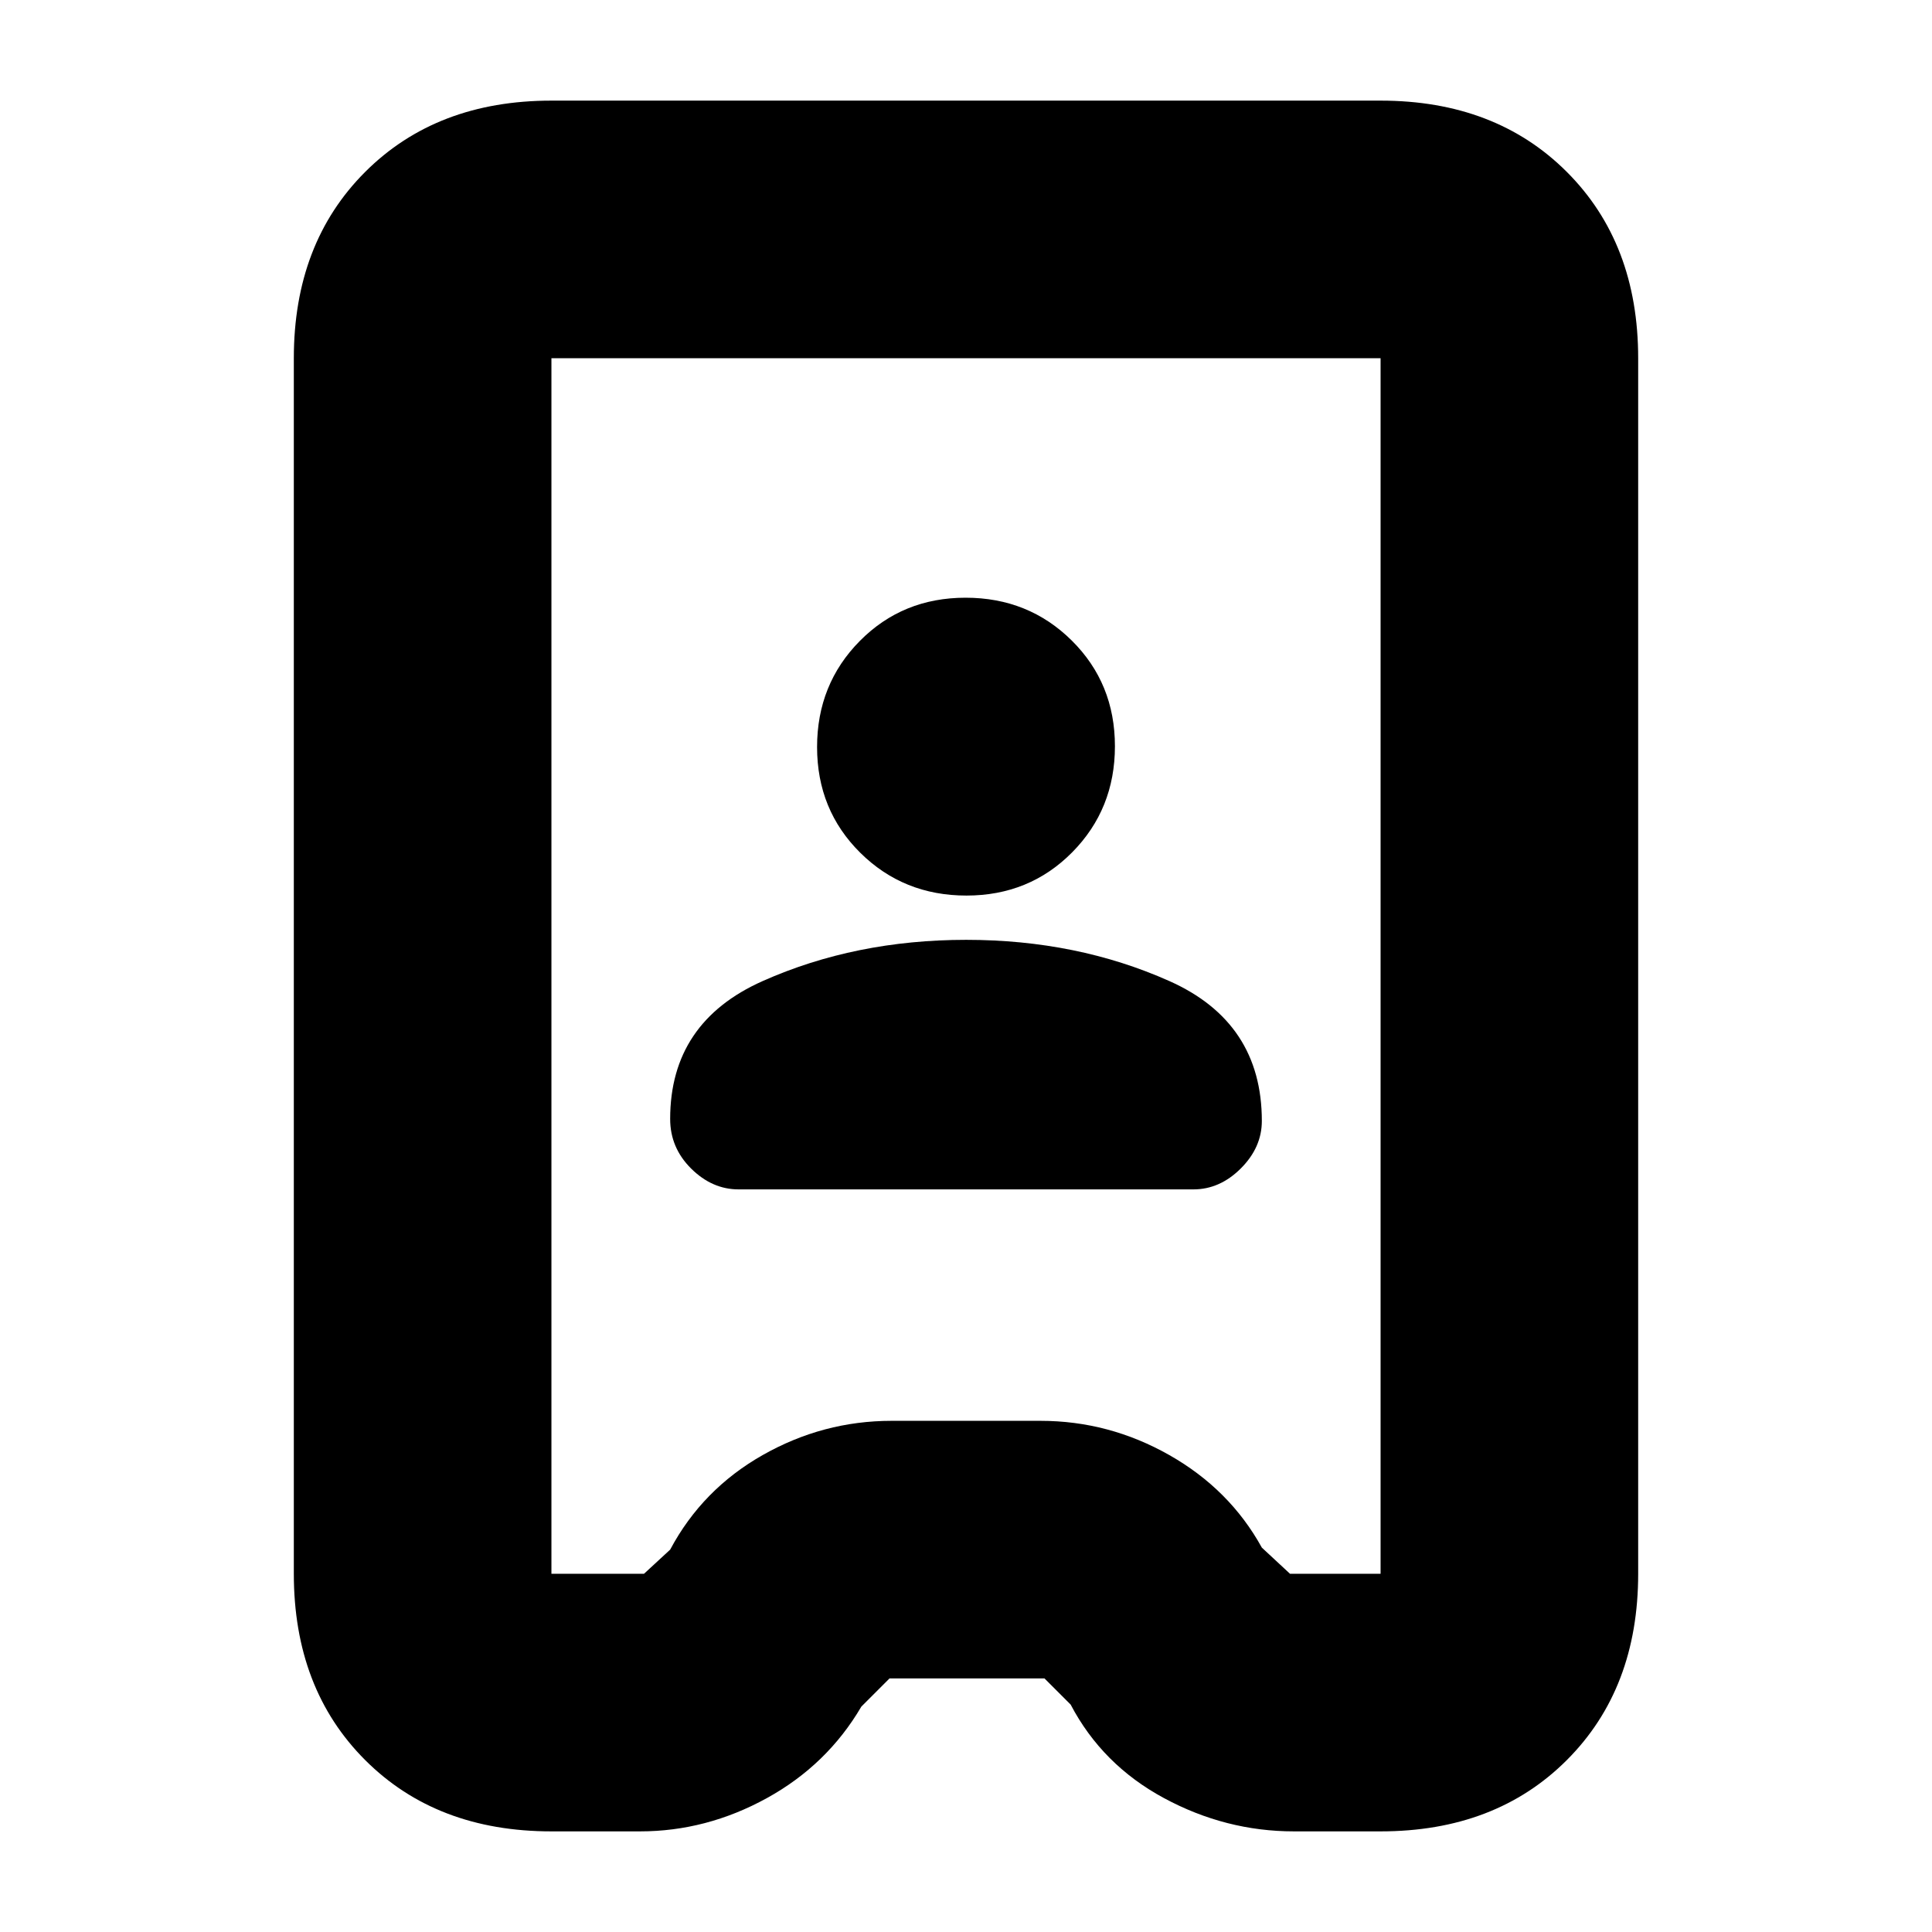 <svg xmlns="http://www.w3.org/2000/svg" height="20" viewBox="0 -960 960 960" width="20"><path d="M274-50q-57.12 0-92.56-35.44Q146-120.88 146-178v-604q0-57.13 35.44-92.56Q216.88-910 274-910h412q57.13 0 92.56 35.44Q814-839.13 814-782v604q0 57.12-35.44 92.56Q743.13-50 686-50h-43q-34 0-64.65-16.55Q547.71-83.09 532-113l-13-13h-77l-14 14q-17 29-47 45.5T318-50h-44Zm0-128h46l13-12q16-30 46-47t64-17h74q34 0 64 17t46 46l14 13h45v-604H274v604Zm93-191h226q13.14 0 23.57-10.43T627-403q0-49-45.91-69.5t-101-20.5Q425-493 379-472.53T333-404q0 14.32 10.43 24.66T367-369Zm113.21-146q31.26 0 52.53-21.47Q554-557.95 554-589.21t-21.47-52.53Q511.05-663 479.79-663q-31.27 0-52.53 21.47Q406-620.05 406-588.79t21.47 52.53Q448.95-515 480.21-515Zm-.21 35Z"/></svg>